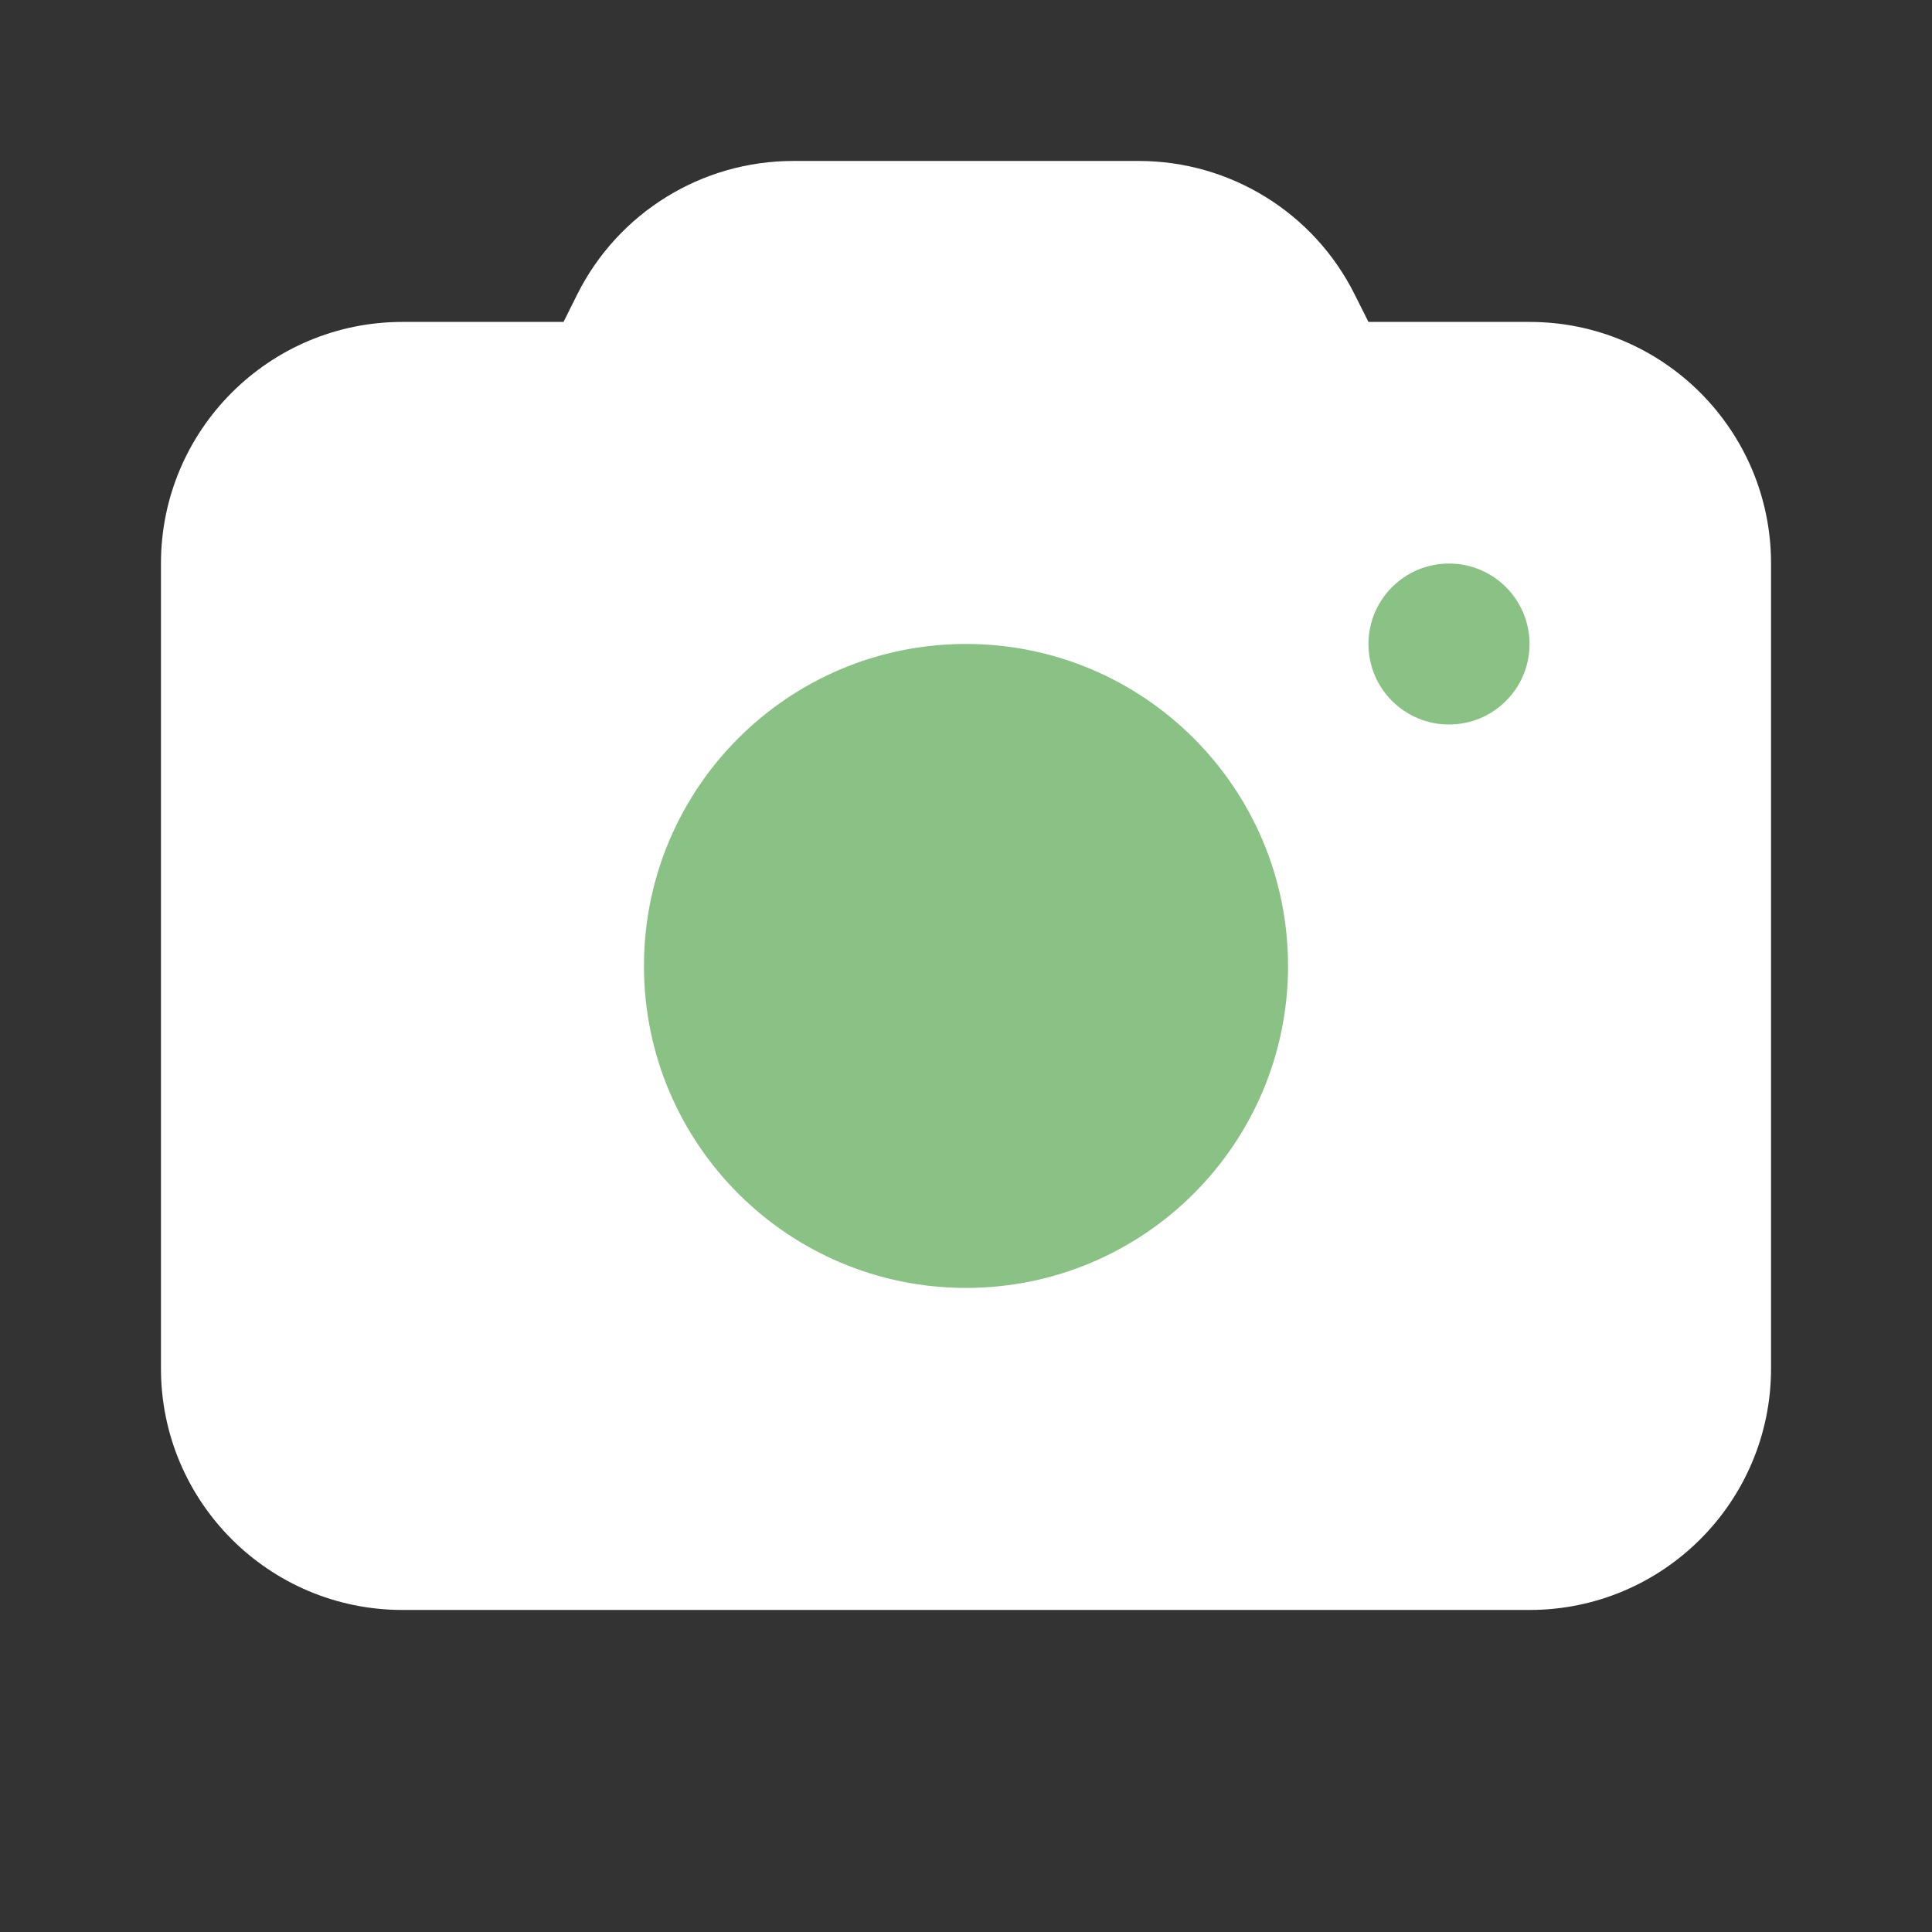 <svg width="16" height="16" viewBox="0 0 16 16" fill="none" xmlns="http://www.w3.org/2000/svg">
<rect x="0" y="0" width="16" height="16" fill="#333333" stroke="none"/>
<path d="M1.333 4.666C1.333 3.562 2.229 2.666 3.333 2.666H4.667L4.78 2.439C5.119 1.761 5.812 1.333 6.569 1.333H9.431C10.188 1.333 10.881 1.761 11.219 2.439L11.333 2.666H12.667C13.771 2.666 14.667 3.562 14.667 4.666V11.333C14.667 12.438 13.771 13.333 12.667 13.333H3.333C2.229 13.333 1.333 12.438 1.333 11.333V4.666Z" fill="white"/>
<path fill-rule="evenodd" clip-rule="evenodd" d="M8 10.666C9.473 10.666 10.667 9.472 10.667 8C10.667 6.527 9.473 5.333 8 5.333C6.527 5.333 5.333 6.527 5.333 8C5.333 9.472 6.527 10.666 8 10.666Z" fill="#8AC185"/>
<path d="M12 6C12.368 6 12.667 5.702 12.667 5.334C12.667 4.965 12.368 4.667 12 4.667C11.632 4.667 11.333 4.965 11.333 5.334C11.333 5.702 11.632 6 12 6Z" fill="#8AC185"/>
</svg>

